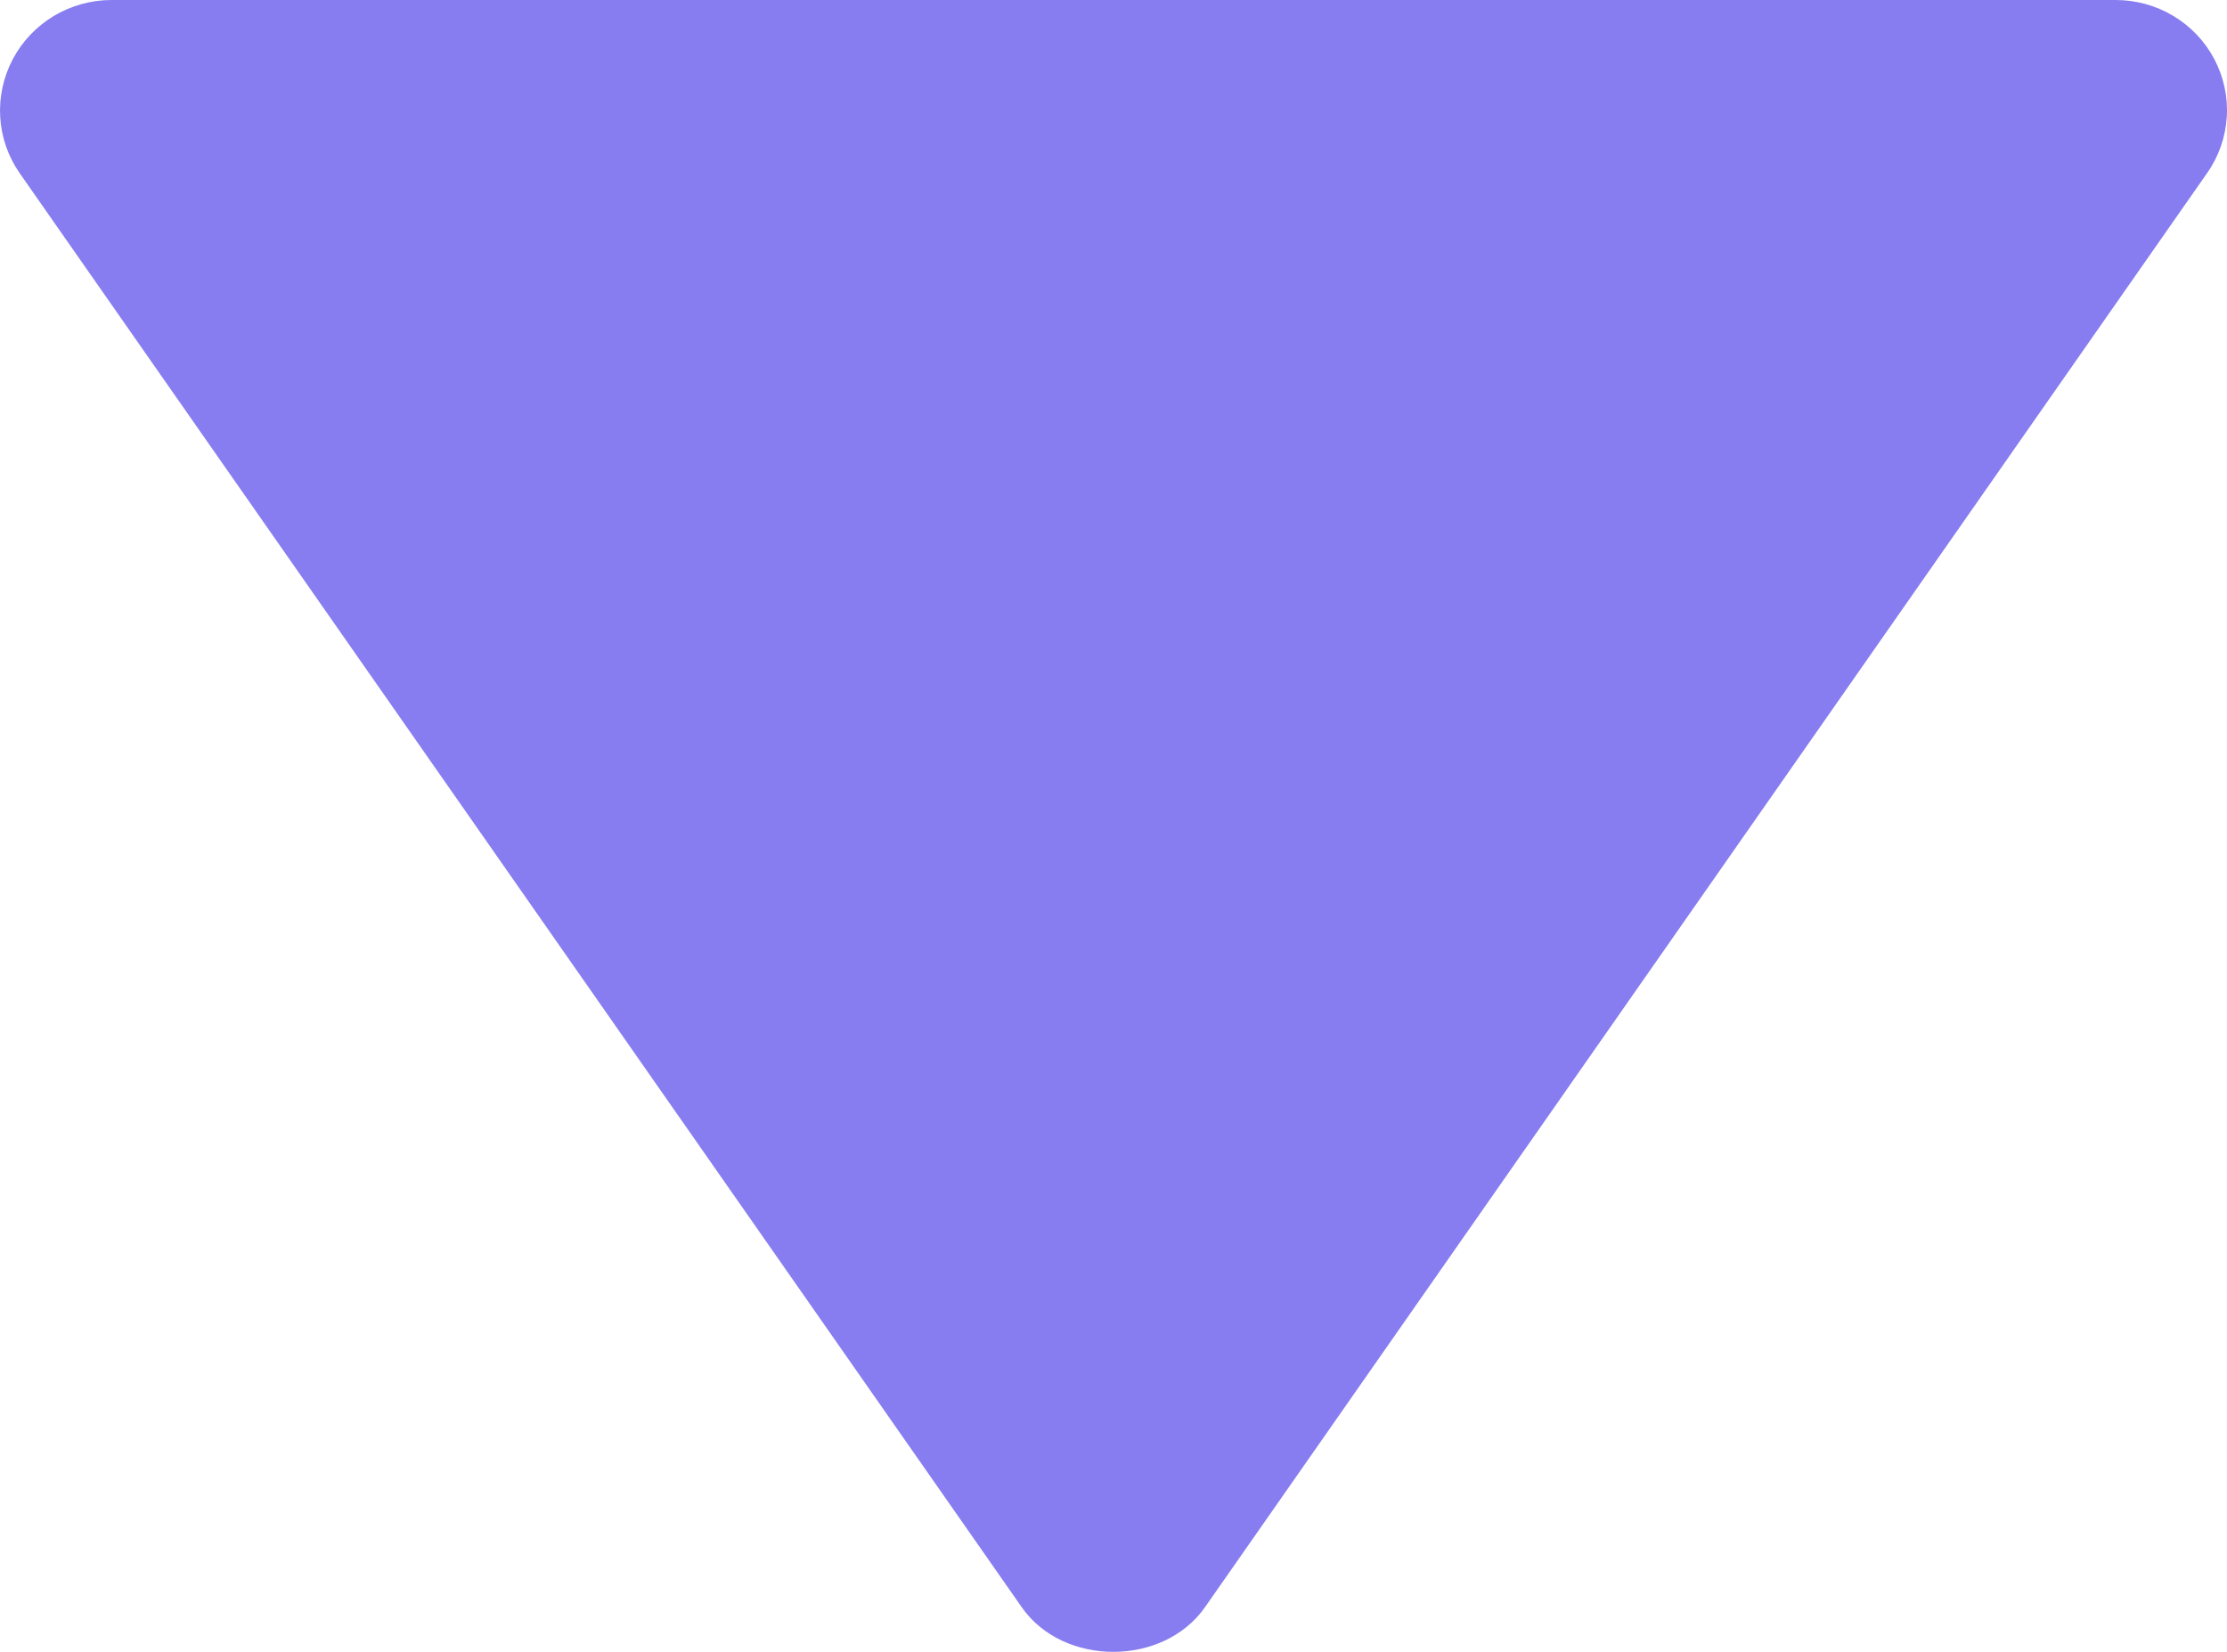 <svg width="31" height="23" viewBox="0 0 31 23" fill="none" xmlns="http://www.w3.org/2000/svg">
<path d="M29.449 3.41741e-06H1.548C1.266 0.001 0.989 0.078 0.747 0.223C0.506 0.369 0.309 0.576 0.178 0.824C0.047 1.072 -0.014 1.351 0.003 1.63C0.019 1.91 0.113 2.179 0.273 2.41L14.223 22.379C14.801 23.207 16.193 23.207 16.773 22.379L30.723 2.41C30.885 2.18 30.979 1.91 30.997 1.63C31.015 1.35 30.954 1.071 30.823 0.822C30.692 0.574 30.494 0.366 30.252 0.221C30.01 0.076 29.732 -0 29.449 3.41741e-06Z" fill="#877DF0"/>
</svg>
